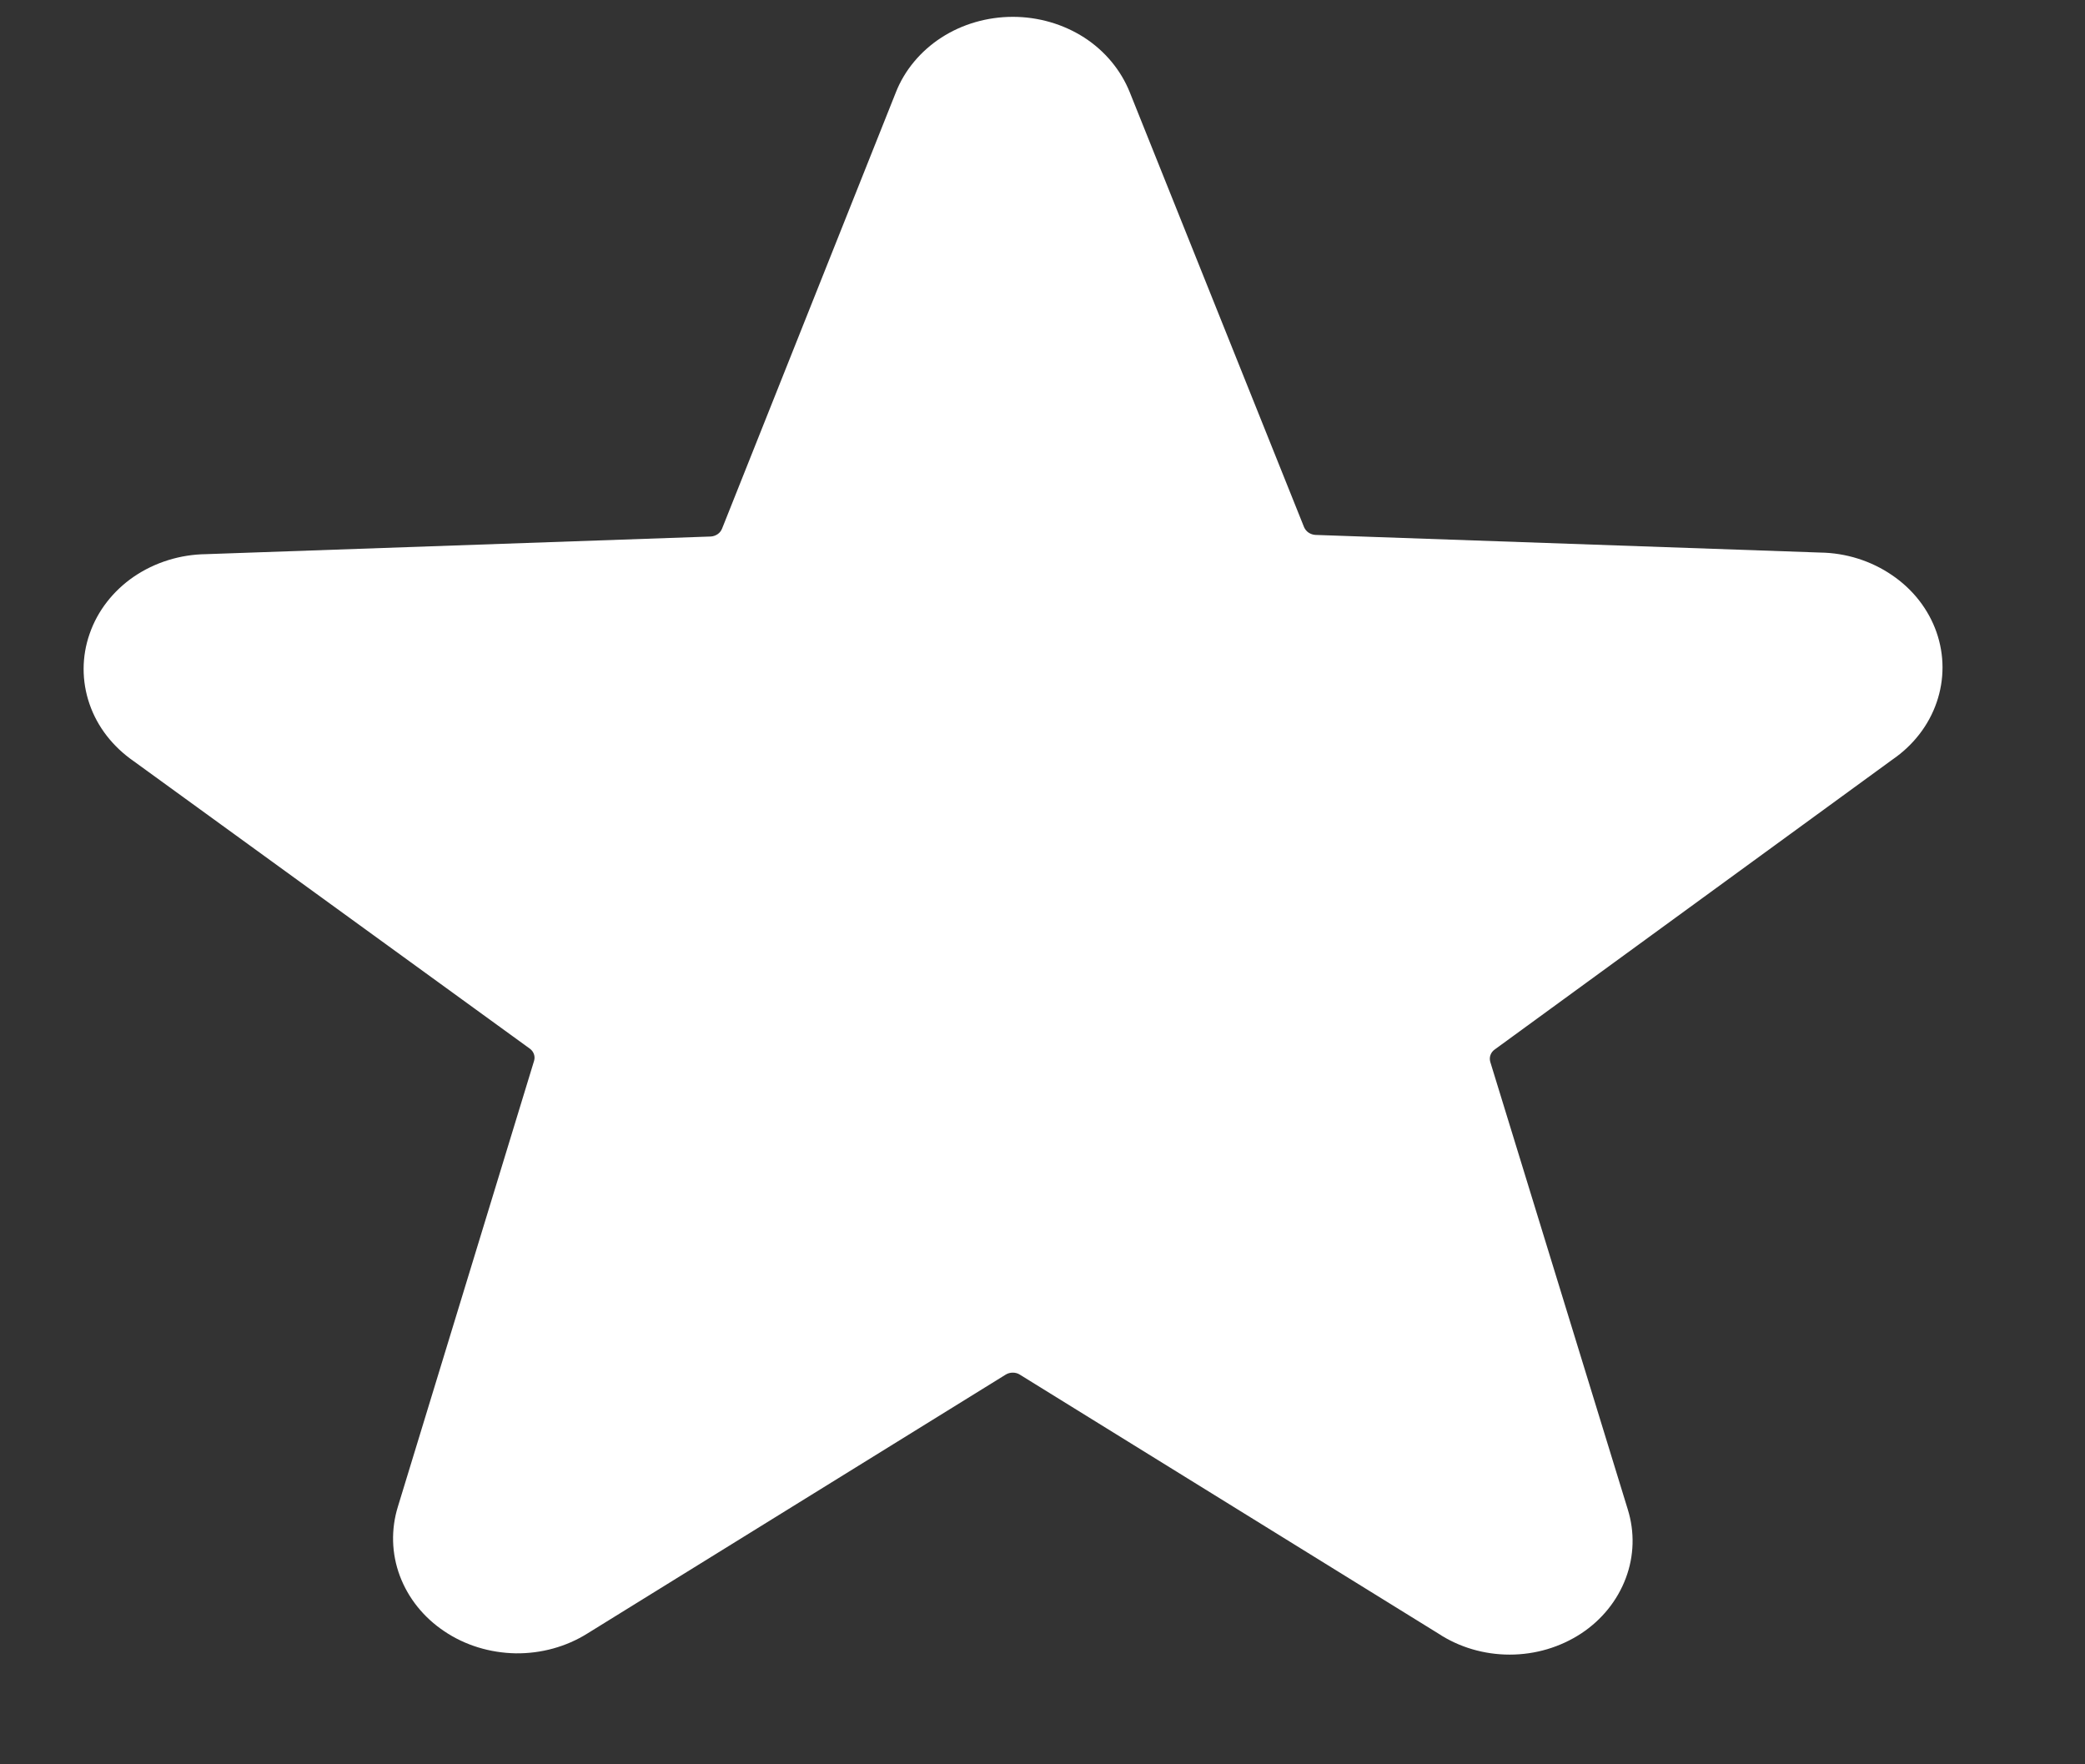 <svg width="13" height="11" viewBox="0 0 13 11" fill="none" xmlns="http://www.w3.org/2000/svg">
<rect x="0" y="0" width="13" height="11" fill="#333333" stroke="none"/>
<path d="M11.799 4.736C11.929 4.647 12.026 4.522 12.075 4.379C12.124 4.237 12.124 4.084 12.074 3.941C12.024 3.799 11.928 3.675 11.797 3.586C11.667 3.497 11.51 3.447 11.348 3.445L8.201 3.335C8.186 3.334 8.171 3.329 8.158 3.32C8.146 3.312 8.137 3.3 8.131 3.287L7.044 0.575C6.989 0.438 6.89 0.318 6.76 0.234C6.629 0.15 6.474 0.105 6.315 0.105C6.156 0.105 6 0.15 5.87 0.234C5.74 0.318 5.64 0.438 5.586 0.575L4.502 3.296C4.496 3.31 4.487 3.322 4.475 3.33C4.462 3.339 4.447 3.344 4.432 3.345L1.285 3.455C1.123 3.457 0.966 3.506 0.835 3.595C0.705 3.684 0.608 3.809 0.559 3.951C0.509 4.093 0.509 4.247 0.558 4.389C0.607 4.532 0.704 4.656 0.834 4.746L3.302 6.537C3.315 6.546 3.324 6.558 3.329 6.572C3.334 6.586 3.334 6.6 3.33 6.614L2.481 9.393C2.437 9.535 2.441 9.686 2.493 9.825C2.545 9.964 2.642 10.085 2.771 10.171C2.9 10.258 3.055 10.305 3.215 10.308C3.374 10.31 3.531 10.267 3.663 10.184L6.271 8.57C6.284 8.562 6.299 8.558 6.315 8.558C6.33 8.558 6.346 8.562 6.358 8.57L8.967 10.184C9.097 10.27 9.253 10.316 9.413 10.316C9.573 10.316 9.728 10.27 9.859 10.184C9.988 10.099 10.085 9.978 10.137 9.839C10.189 9.701 10.193 9.551 10.149 9.41L9.292 6.621C9.288 6.607 9.288 6.592 9.293 6.578C9.298 6.564 9.307 6.552 9.32 6.543L11.799 4.736Z" fill="white"/>
</svg>
